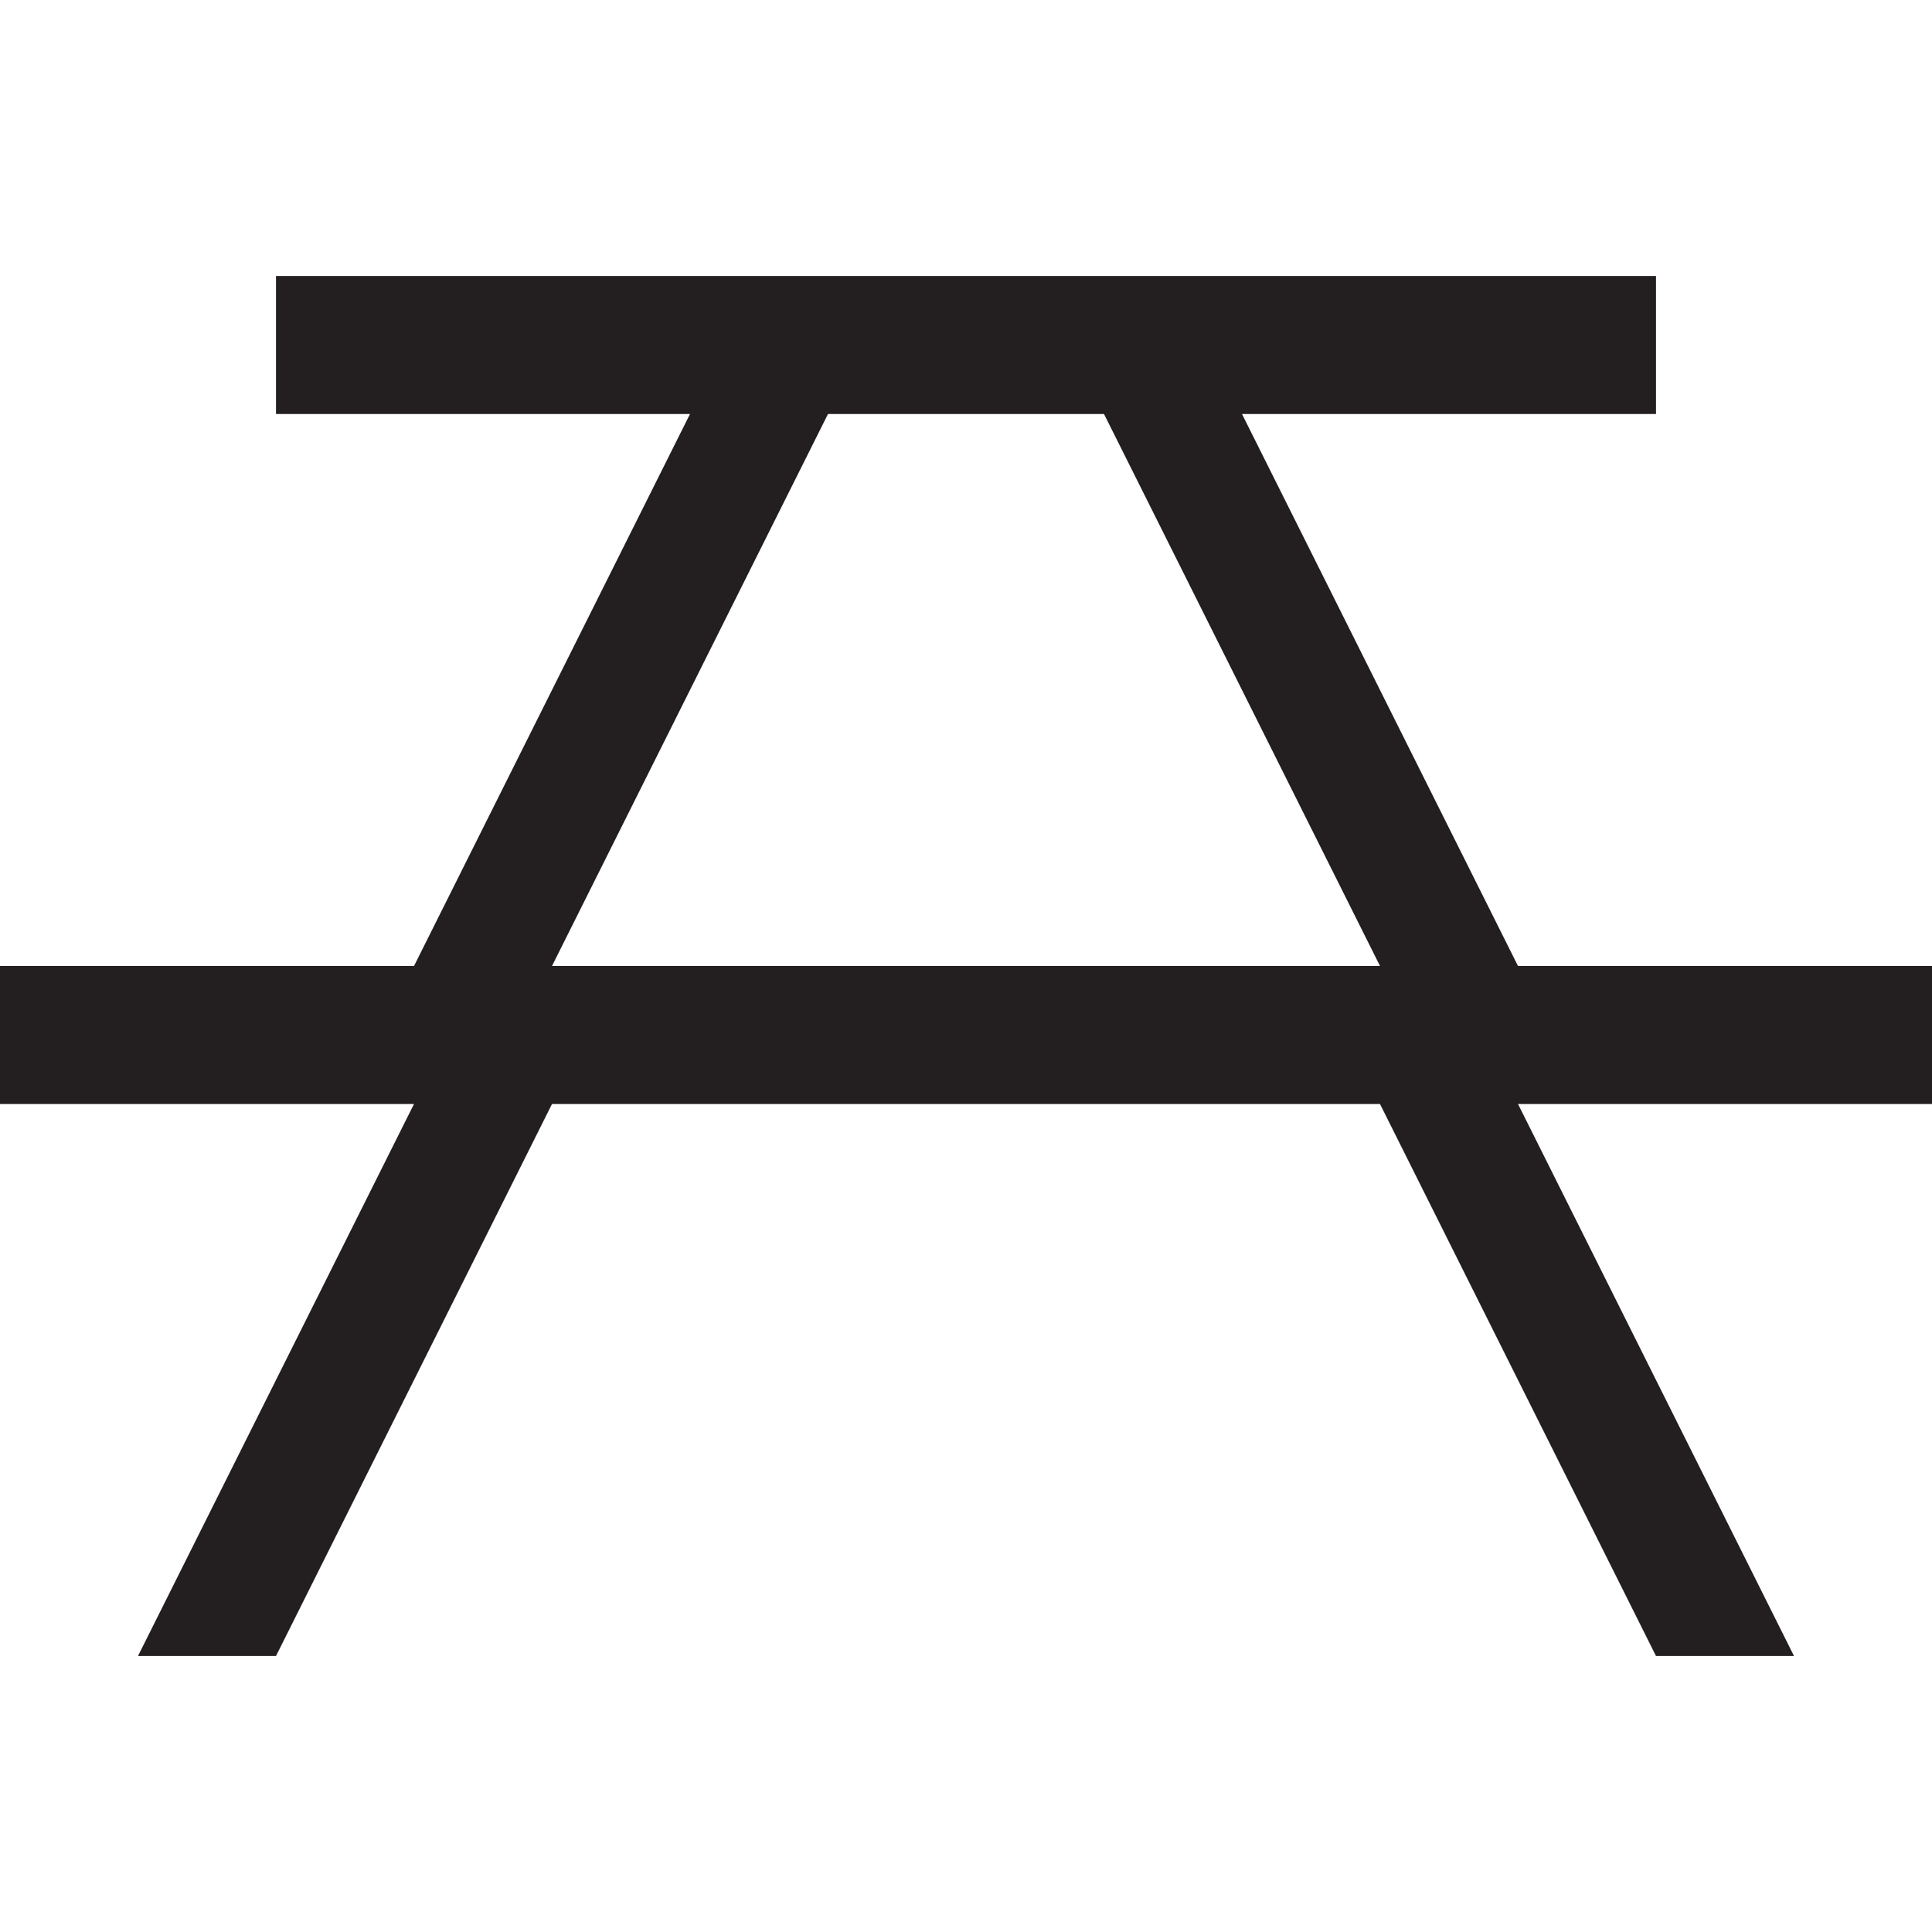 <?xml version="1.0" encoding="utf-8"?>
<!-- Generator: Adobe Illustrator 20.0.0, SVG Export Plug-In . SVG Version: 6.00 Build 0)  -->
<svg version="1.1" id="Icons" xmlns="http://www.w3.org/2000/svg" xmlns:xlink="http://www.w3.org/1999/xlink" x="0px" y="0px"
	 width="14px" height="14px" viewBox="0 0 14 14" enable-background="new 0 0 14 14" xml:space="preserve">
<g>
	<path fill="#231F20" d="M14,7h-3L9,3h3V2H2v1h3L3,7H0v1h3l-2,4h1l2-4h6l2,4h1l-2-4h3V7z M4,7l2-4h2l2,4H4z"/>
</g>
</svg>
